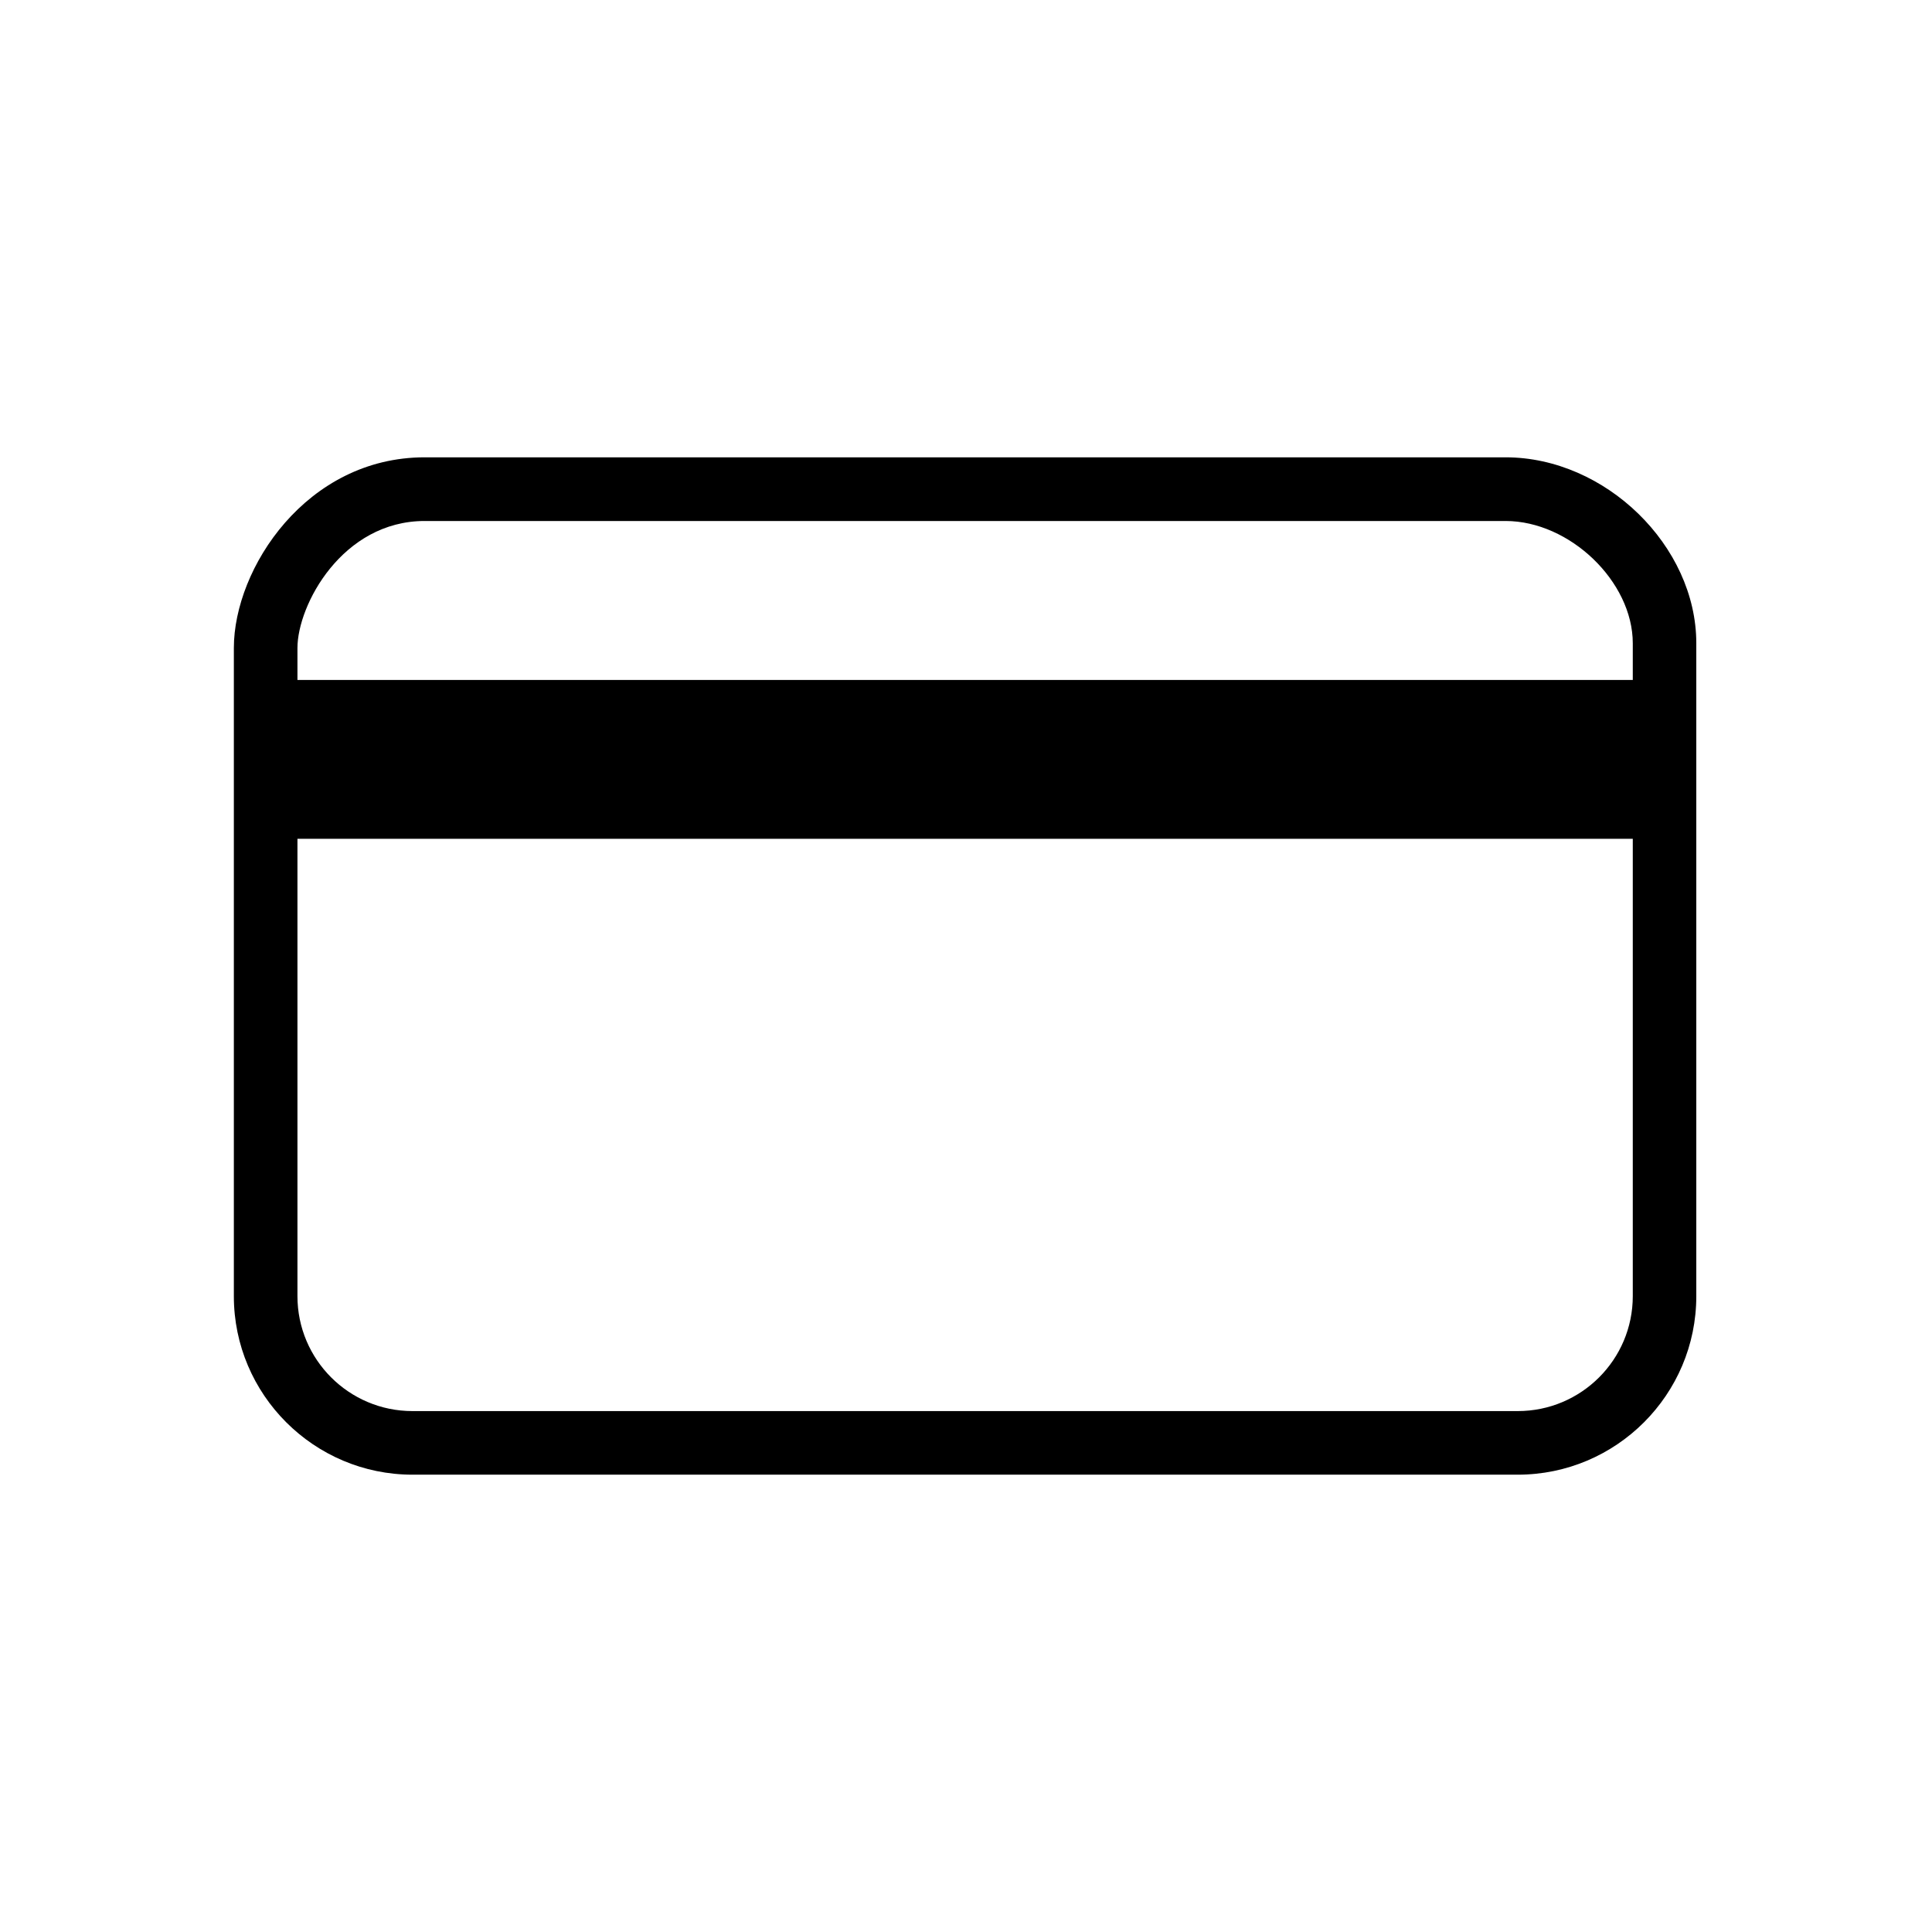 <?xml version="1.0" encoding="utf-8"?>
<!-- Generator: Adobe Illustrator 16.0.0, SVG Export Plug-In . SVG Version: 6.00 Build 0)  -->
<!DOCTYPE svg PUBLIC "-//W3C//DTD SVG 1.1//EN" "http://www.w3.org/Graphics/SVG/1.1/DTD/svg11.dtd">
<svg version="1.1" id="Capa_1" xmlns="http://www.w3.org/2000/svg" xmlns:xlink="http://www.w3.org/1999/xlink" x="0px" y="0px"
	 width="24px" height="24px" viewBox="0 0 24 24" enable-background="new 0 0 24 24" xml:space="preserve">
<path fill="none" d="M0,0h24v24H0V0z"/>
<path d="M18.703,5.681H5.275c-1.468,0-2.37,1.38-2.37,2.369v8.052c0,1.222,0.996,2.217,2.219,2.217h13.73
	c1.224,0,2.218-0.995,2.218-2.217V7.99C21.072,6.781,19.943,5.681,18.703,5.681z M5.275,6.472h13.428c0.797,0,1.58,0.752,1.58,1.519
	v0.456H3.695V8.05C3.695,7.515,4.253,6.472,5.275,6.472z M18.854,17.529H5.124c-0.789,0-1.429-0.64-1.429-1.428V10.42h16.588v5.681
	C20.283,16.89,19.642,17.529,18.854,17.529z"/>
</svg>
